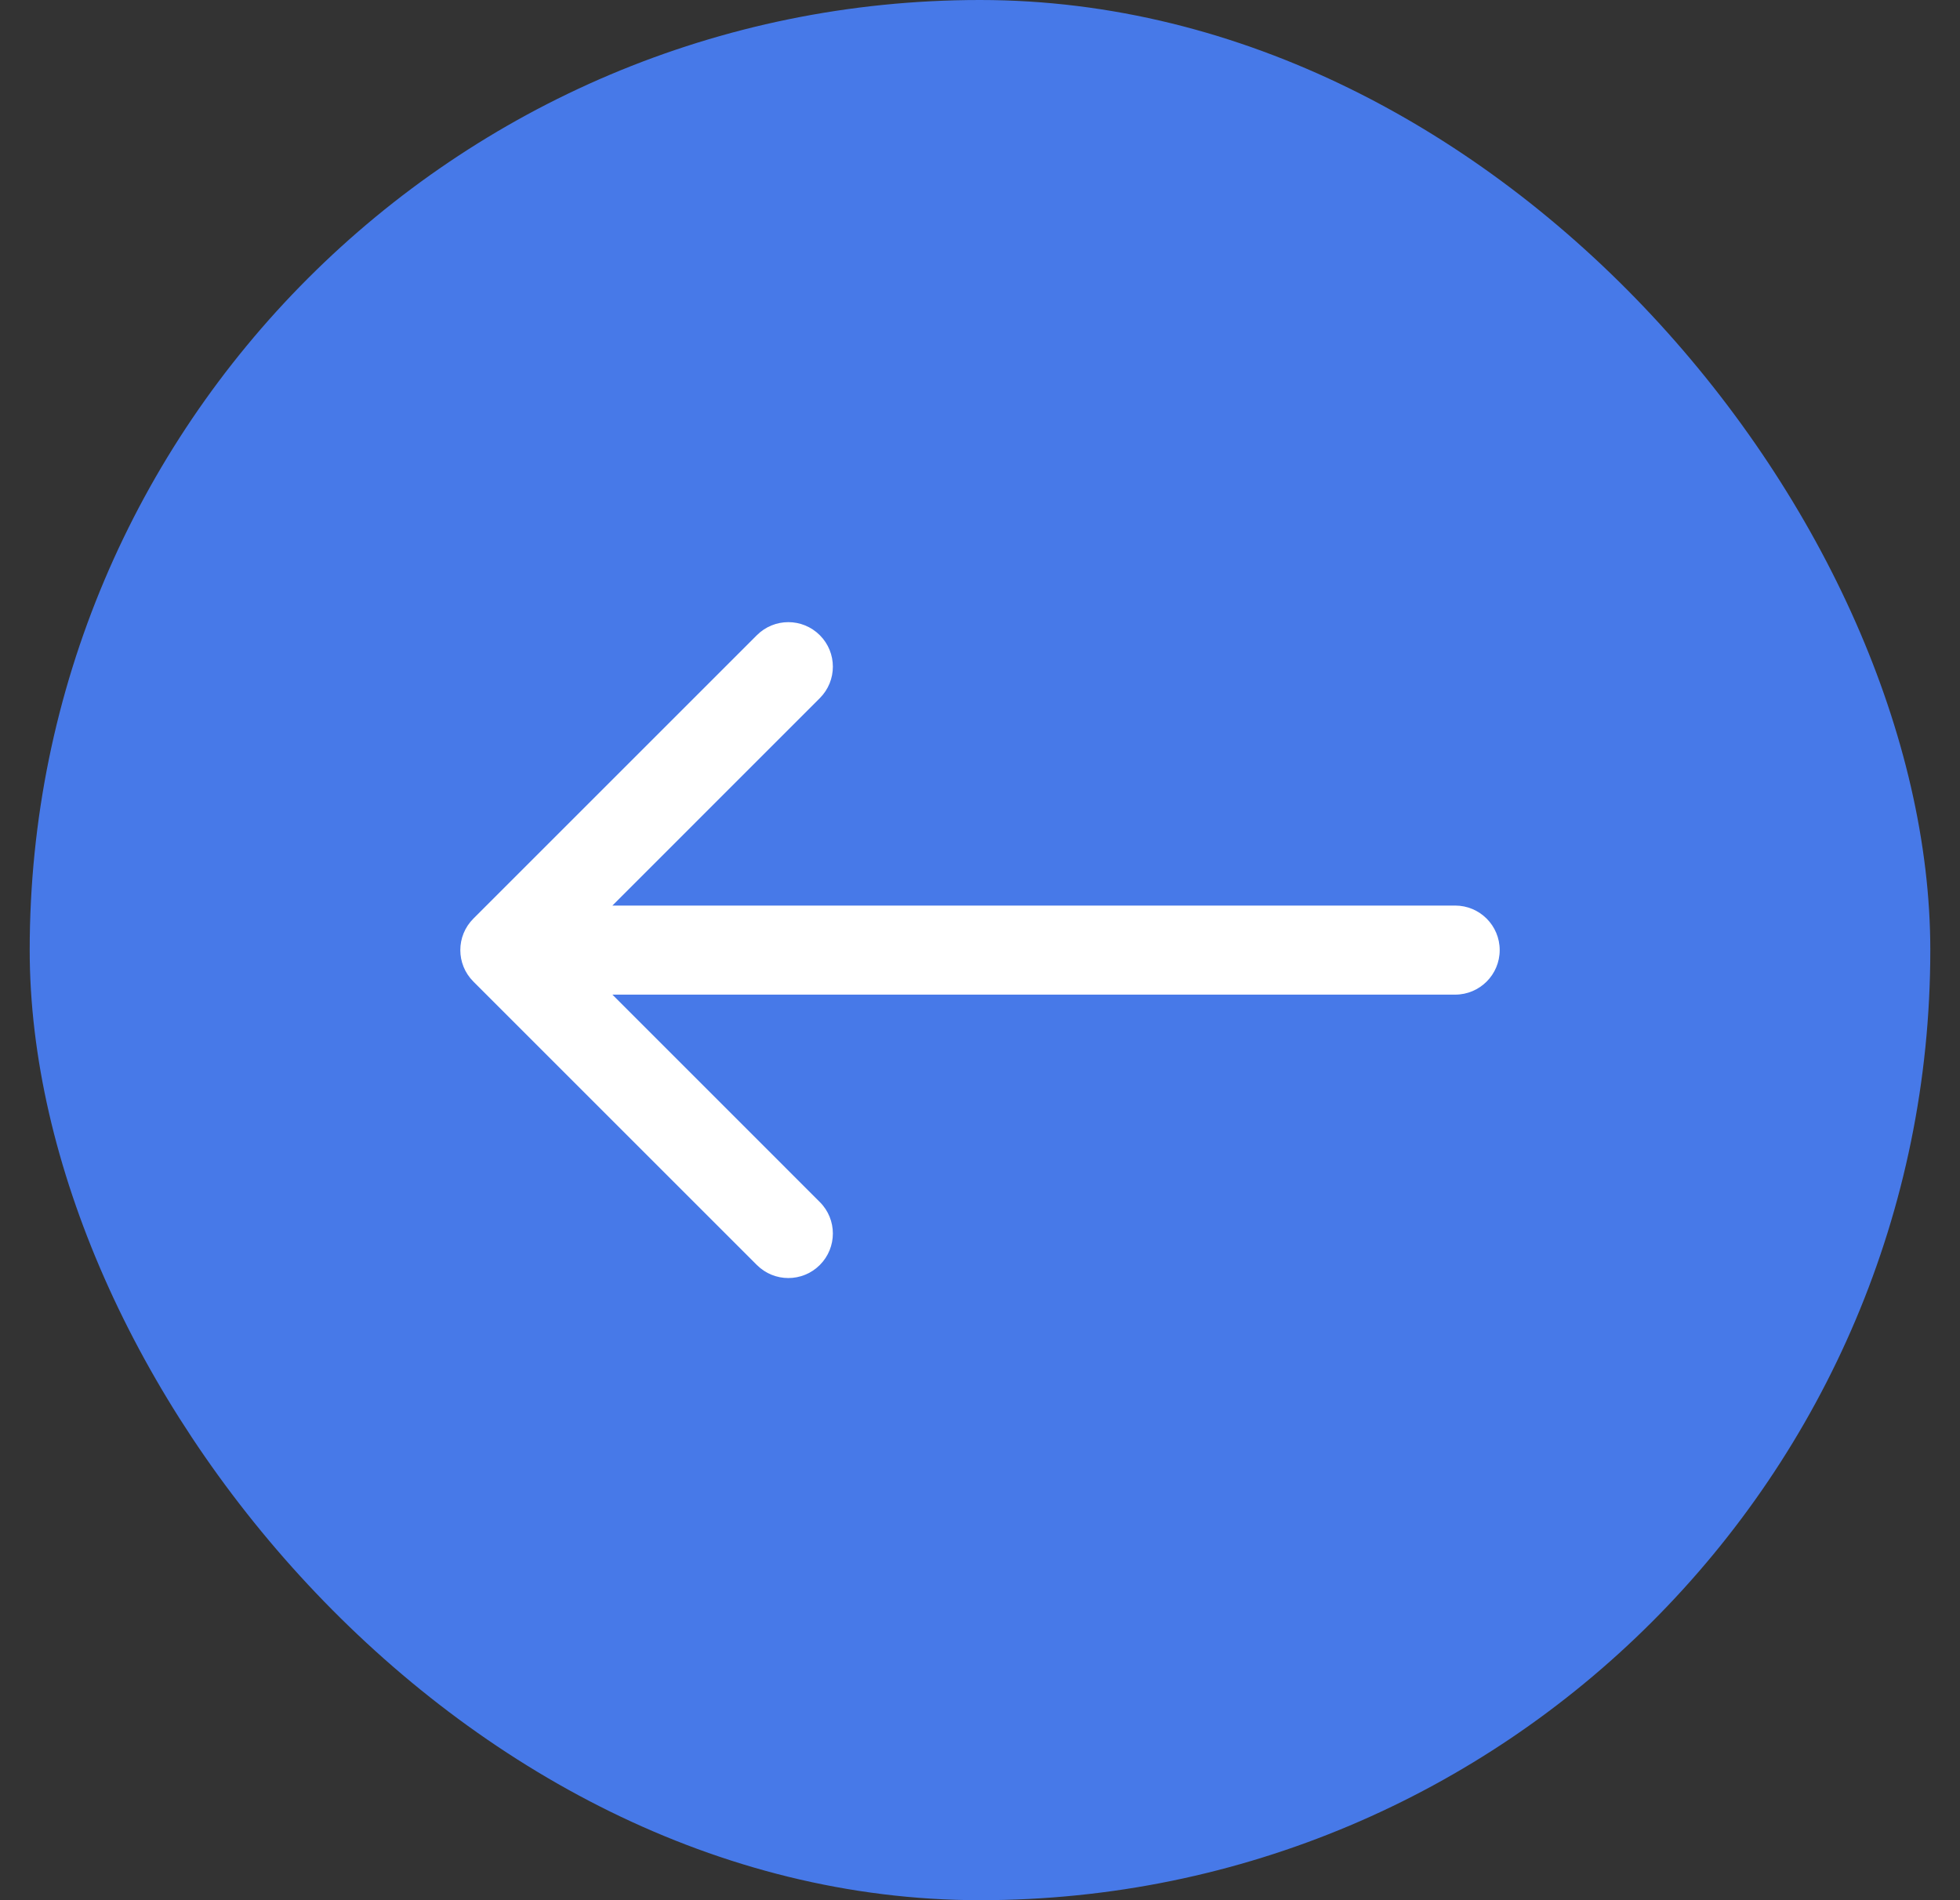 <svg width="33" height="32" viewBox="0 0 33 32" fill="none" xmlns="http://www.w3.org/2000/svg">
<rect x="0" y="0" width="33" height="32" fill="#333333" stroke="none"/>
<rect x="0.5" width="32" height="32" rx="16" fill="#4779E8"/>
<path d="M24.5 16.75C24.914 16.75 25.25 16.414 25.25 16C25.25 15.586 24.914 15.25 24.5 15.25V16.75ZM7.97 15.47C7.677 15.763 7.677 16.237 7.97 16.53L12.743 21.303C13.036 21.596 13.51 21.596 13.803 21.303C14.096 21.01 14.096 20.535 13.803 20.243L9.561 16L13.803 11.757C14.096 11.464 14.096 10.99 13.803 10.697C13.51 10.404 13.036 10.404 12.743 10.697L7.97 15.47ZM24.5 15.25L8.5 15.25V16.75L24.5 16.75V15.25Z" fill="white"/>
</svg>
